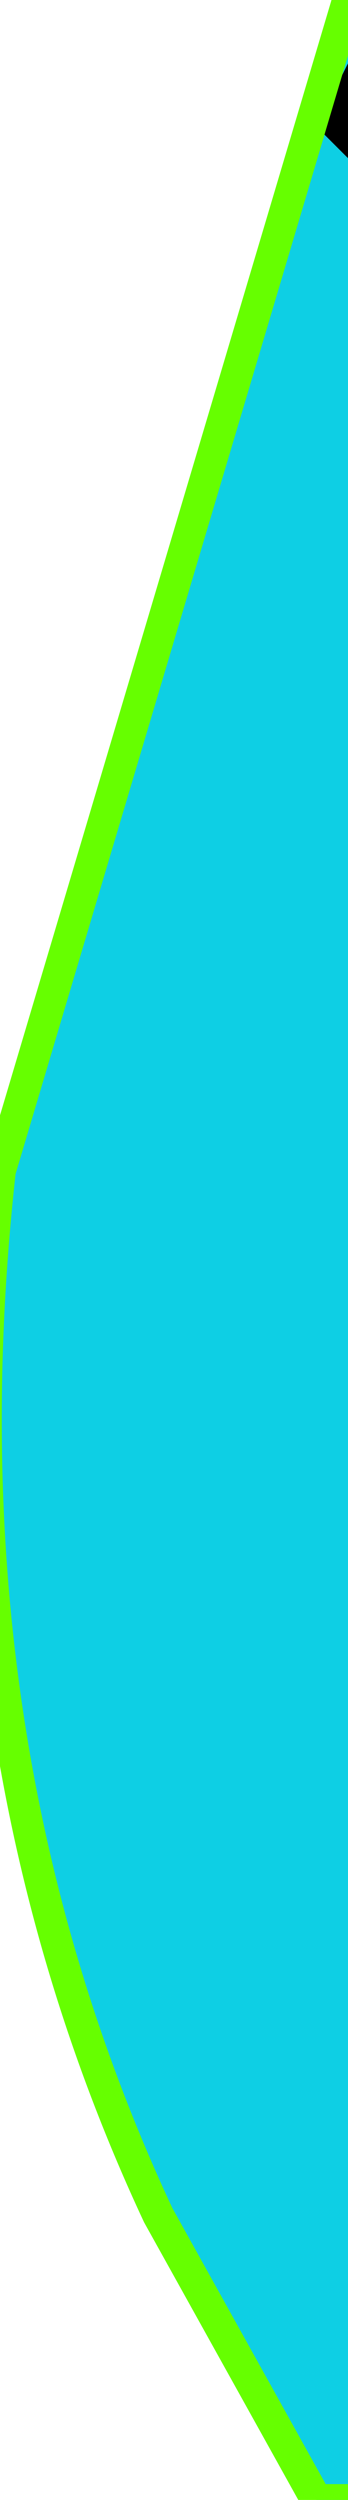 <?xml version="1.0" encoding="UTF-8" standalone="no"?>
<svg xmlns:xlink="http://www.w3.org/1999/xlink" height="3.95px" width="0.55px" xmlns="http://www.w3.org/2000/svg">
  <g transform="matrix(1.0, 0.0, 0.0, 1.0, 41.75, 34.3)">
    <path d="M-41.2 -34.2 L-41.2 -34.05 -41.25 -34.1 -41.2 -34.2" fill="#000000" fill-rule="evenodd" stroke="none"/>
    <path d="M-41.2 -34.2 L-41.25 -34.1 -41.2 -34.05 -41.2 -30.35 -41.25 -30.35 -41.5 -30.8 Q-41.85 -31.55 -41.75 -32.45 L-41.2 -34.3 -41.2 -34.2" fill="#0ecfe4" fill-rule="evenodd" stroke="none"/>
    <path d="M-41.2 -30.35 L-41.25 -30.35 -41.5 -30.8 Q-41.85 -31.55 -41.75 -32.45 L-41.2 -34.3" fill="none" stroke="#66ff00" stroke-linecap="round" stroke-linejoin="round" stroke-width="0.05"/>
  </g>
</svg>
